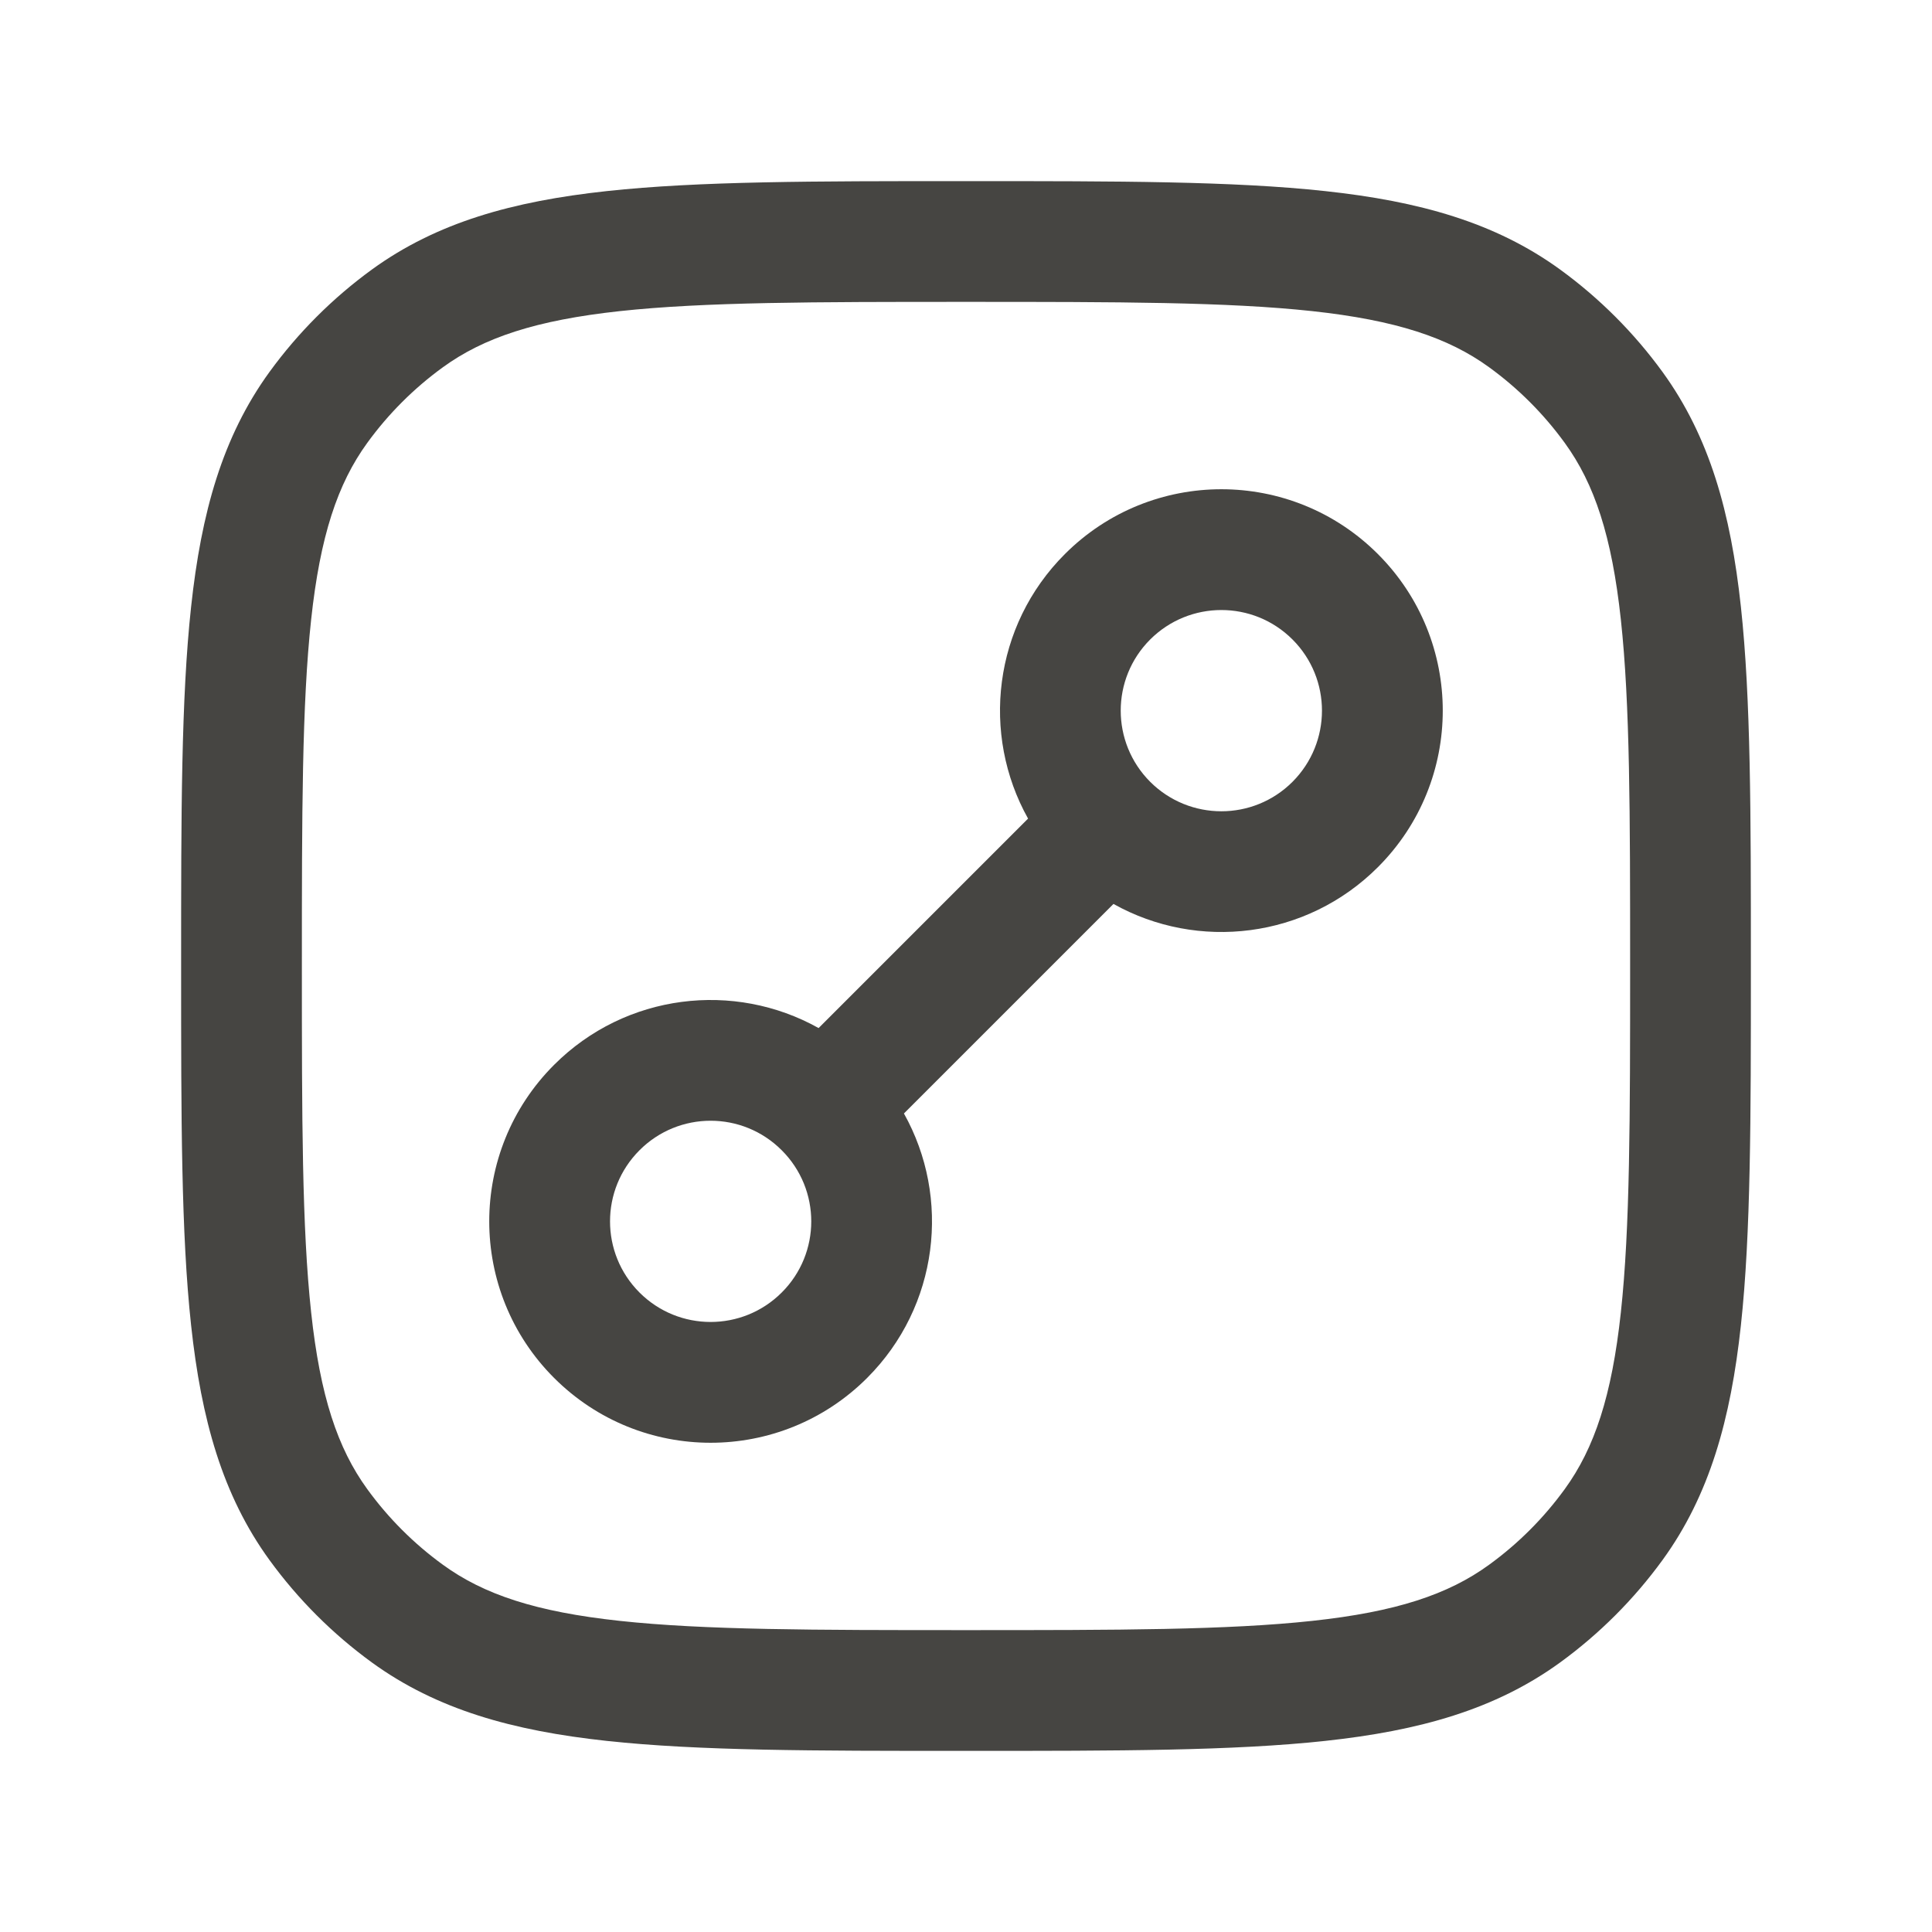 <svg width="24" height="24" viewBox="0 0 24 24" fill="none" xmlns="http://www.w3.org/2000/svg">
<path fill-rule="evenodd" clip-rule="evenodd" d="M16.056 9.712C16.544 9.223 16.544 8.432 16.056 7.944C15.568 7.456 14.777 7.456 14.288 7.944C13.8 8.432 13.8 9.223 14.288 9.712C14.777 10.2 15.568 10.2 16.056 9.712ZM17.117 10.772C18.191 9.698 18.191 7.957 17.117 6.883C16.043 5.809 14.302 5.809 13.228 6.883C12.338 7.773 12.185 9.122 12.771 10.169L10.169 12.771C9.122 12.185 7.773 12.338 6.883 13.228C5.809 14.302 5.809 16.043 6.883 17.117C7.957 18.191 9.698 18.191 10.772 17.117C11.662 16.227 11.815 14.879 11.229 13.832L13.832 11.229C14.879 11.815 16.227 11.662 17.117 10.772ZM9.711 16.056C10.2 15.568 10.2 14.777 9.711 14.289C9.223 13.8 8.432 13.8 7.944 14.289C7.456 14.777 7.456 15.568 7.944 16.056C8.432 16.544 9.223 16.544 9.711 16.056Z" fill="#464542"/>
<path fill-rule="evenodd" clip-rule="evenodd" d="M16.463 2.374C15.321 2.25 13.882 2.25 12.045 2.25H11.955C10.118 2.25 8.679 2.25 7.536 2.374C6.371 2.5 5.427 2.762 4.62 3.348C4.132 3.703 3.703 4.132 3.348 4.62C2.762 5.427 2.5 6.371 2.374 7.537C2.25 8.679 2.25 10.118 2.25 11.955V12.045C2.25 13.882 2.25 15.322 2.374 16.464C2.5 17.629 2.762 18.574 3.348 19.38C3.703 19.868 4.132 20.297 4.62 20.652C5.427 21.238 6.371 21.5 7.536 21.626C8.679 21.75 10.118 21.75 11.955 21.75H12.045C13.882 21.75 15.321 21.75 16.463 21.626C17.629 21.5 18.573 21.238 19.38 20.652C19.868 20.297 20.297 19.868 20.652 19.38C21.238 18.574 21.5 17.629 21.626 16.464C21.75 15.322 21.75 13.882 21.75 12.046V11.955C21.75 10.118 21.75 8.679 21.626 7.537C21.5 6.371 21.238 5.427 20.652 4.62C20.297 4.132 19.868 3.703 19.38 3.348C18.573 2.762 17.629 2.5 16.463 2.374ZM5.502 4.562C6.01 4.193 6.66 3.978 7.698 3.865C8.75 3.751 10.108 3.75 12 3.75C13.892 3.75 15.25 3.751 16.302 3.865C17.34 3.978 17.99 4.193 18.498 4.562C18.859 4.824 19.176 5.141 19.438 5.502C19.807 6.01 20.023 6.66 20.135 7.698C20.249 8.75 20.25 10.109 20.25 12C20.25 13.892 20.249 15.25 20.135 16.302C20.023 17.34 19.807 17.99 19.438 18.498C19.176 18.859 18.859 19.176 18.498 19.438C17.99 19.808 17.34 20.023 16.302 20.135C15.25 20.249 13.892 20.25 12 20.25C10.108 20.25 8.75 20.249 7.698 20.135C6.66 20.023 6.01 19.808 5.502 19.438C5.141 19.176 4.824 18.859 4.562 18.498C4.193 17.99 3.977 17.34 3.865 16.302C3.751 15.25 3.75 13.892 3.75 12C3.75 10.109 3.751 8.75 3.865 7.698C3.977 6.66 4.193 6.01 4.562 5.502C4.824 5.141 5.141 4.824 5.502 4.562Z" fill="#464542"/>
</svg>

